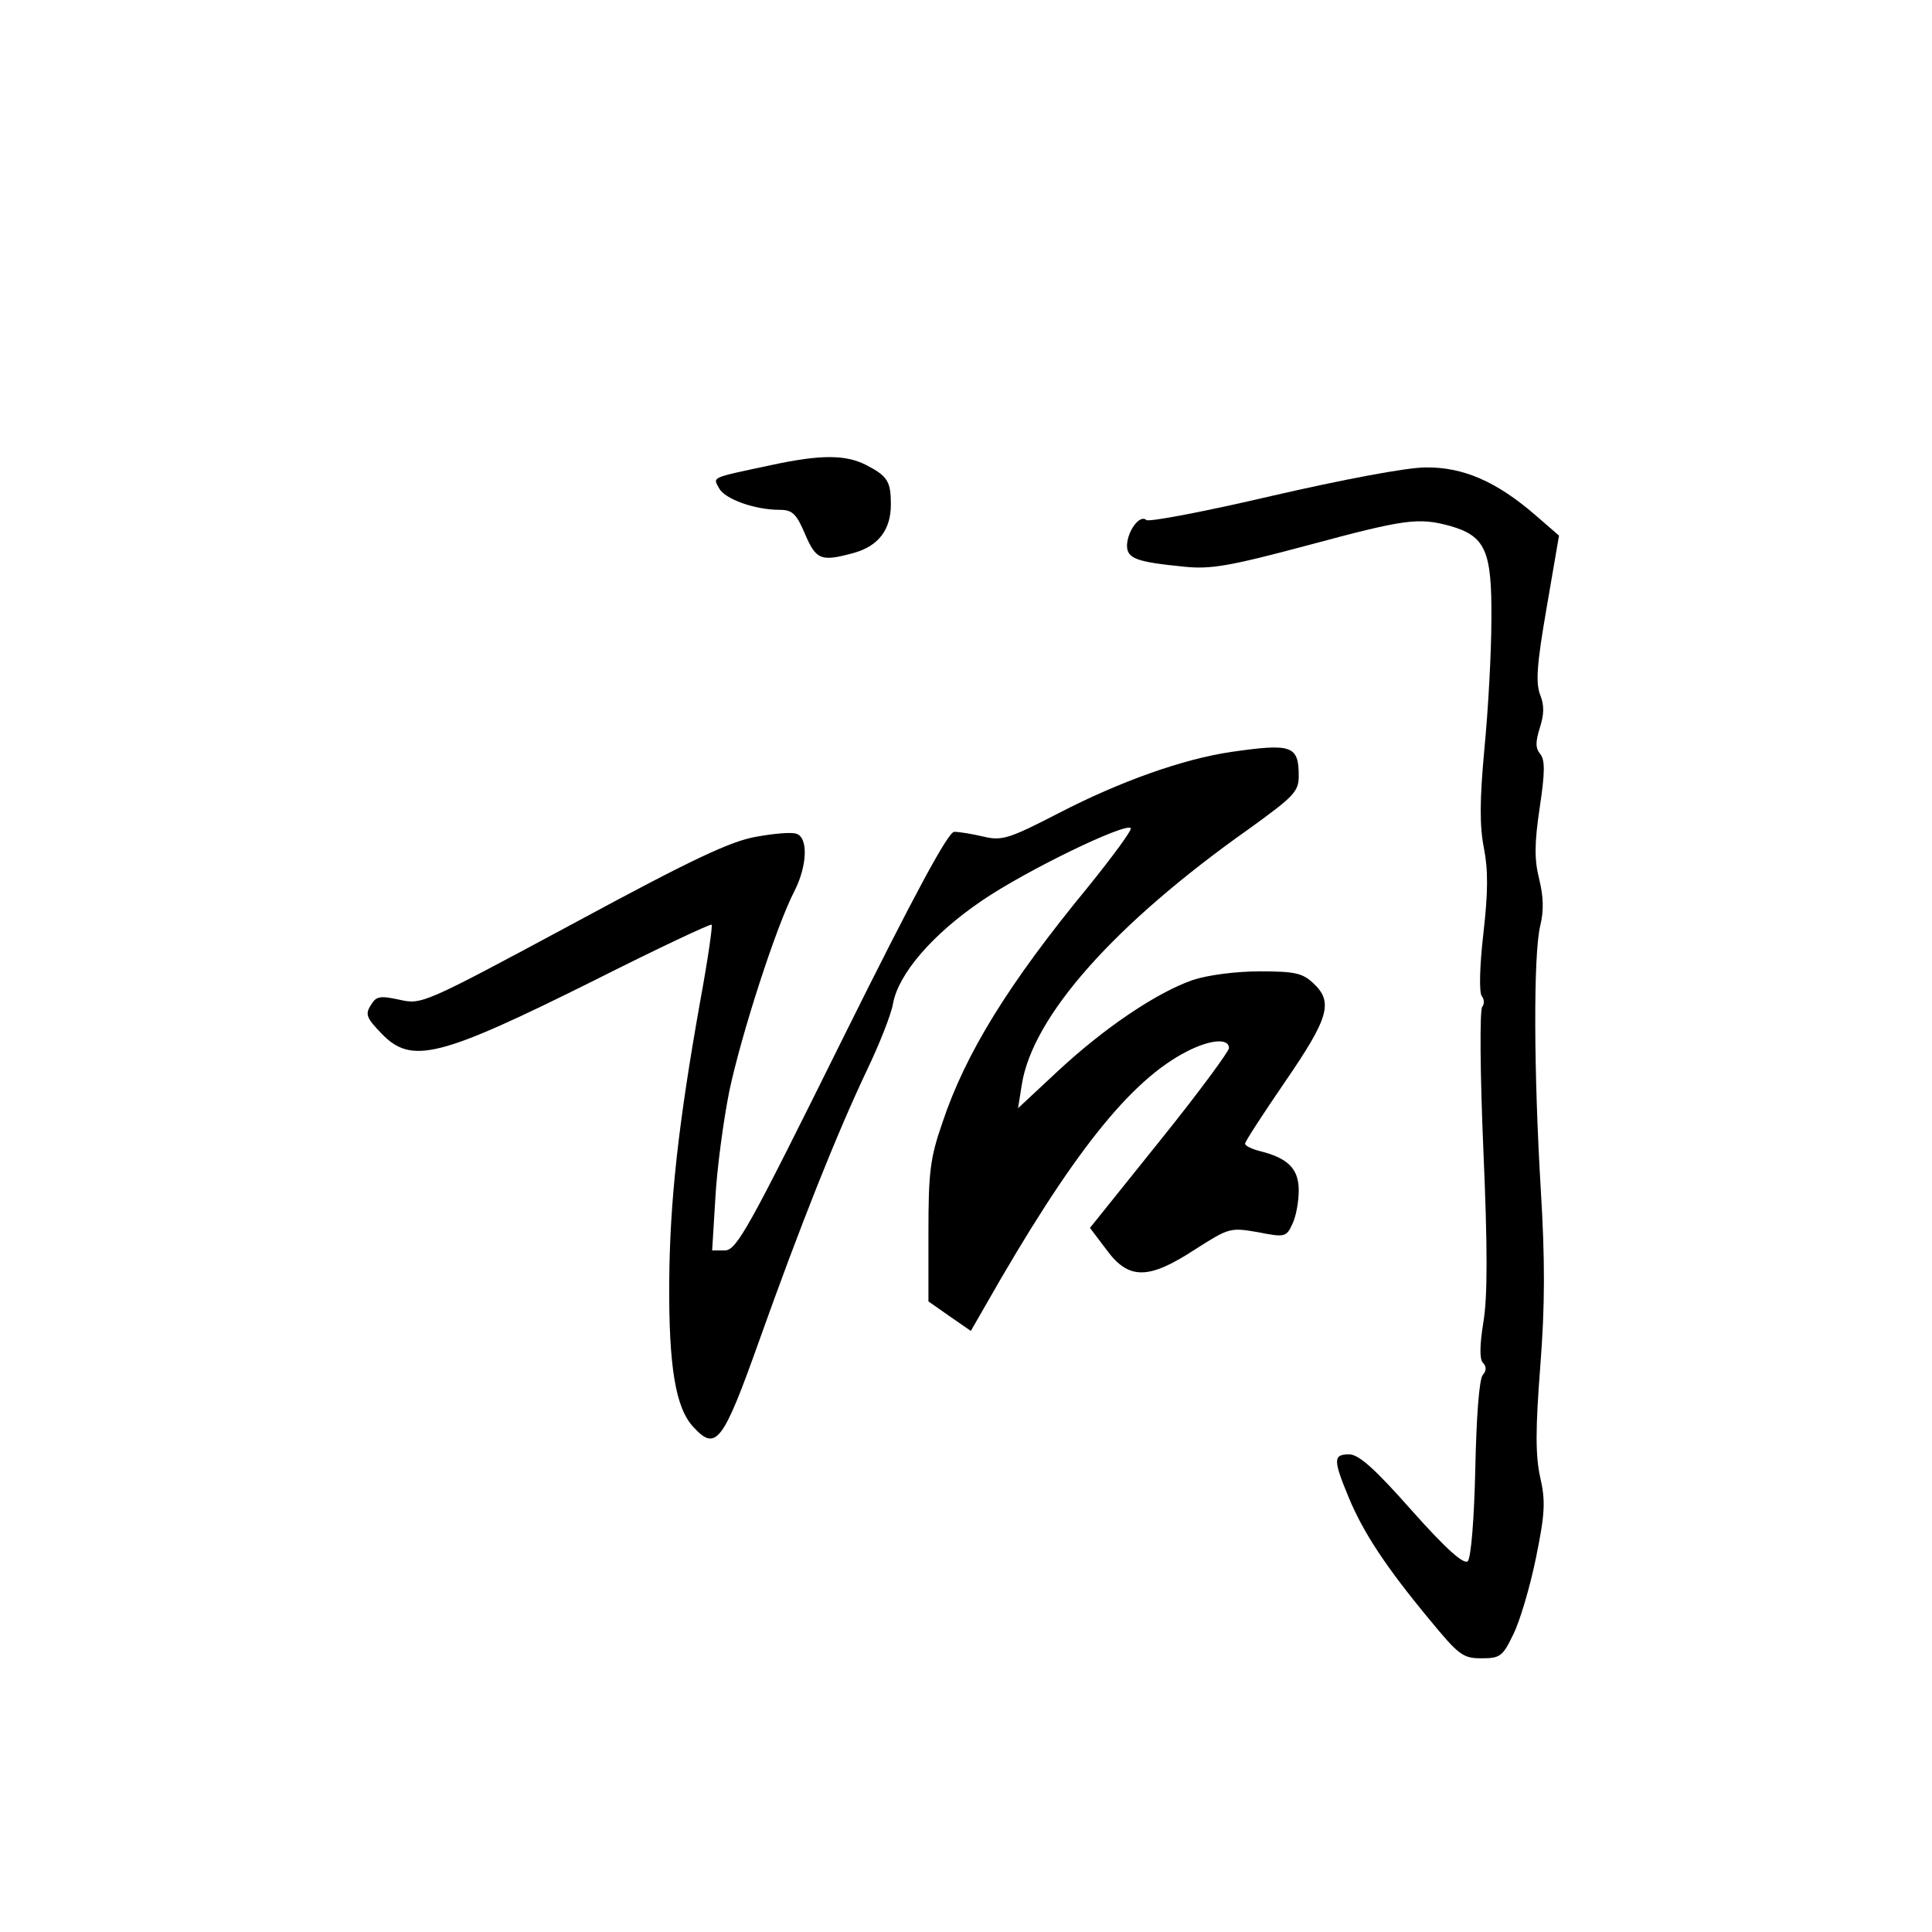 <?xml version="1.0" standalone="no"?>
<!DOCTYPE svg PUBLIC "-//W3C//DTD SVG 20010904//EN"
 "http://www.w3.org/TR/2001/REC-SVG-20010904/DTD/svg10.dtd">
<svg version="1.0" xmlns="http://www.w3.org/2000/svg"
 width="360pt" height="360pt" viewBox="0 0 360 360"
 preserveAspectRatio="xMidYMid meet">
<g transform="translate(0,360) scale(0.1,-0.1)"
fill="#000000" stroke="none">
<path d="M1440 2734 c-117 -25 -112 -22 -100 -44 11 -20 66 -40 113 -40 23 0
31 -7 47 -45 21 -49 30 -52 92 -35 45 13 68 43 68 90 0 43 -6 53 -47 74 -38
19 -84 19 -173 0z"/>
<path d="M2370 2676 c-124 -29 -229 -49 -234 -45 -12 11 -35 -20 -36 -47 0
-25 17 -31 107 -40 49 -5 84 1 230 40 182 49 206 52 265 36 66 -19 78 -46 77
-174 0 -61 -6 -169 -13 -241 -9 -97 -9 -144 -1 -185 8 -40 8 -82 -1 -160 -7
-61 -8 -109 -3 -116 5 -6 5 -15 1 -20 -5 -5 -4 -125 2 -266 8 -183 8 -275 0
-322 -7 -43 -7 -69 -1 -75 7 -7 7 -15 0 -23 -7 -8 -12 -81 -14 -175 -2 -93 -8
-166 -14 -172 -7 -7 -40 22 -104 94 -69 78 -99 105 -117 105 -30 0 -30 -10 -1
-80 27 -65 68 -128 150 -227 55 -67 63 -73 97 -73 35 0 40 3 60 45 12 24 31
88 42 142 17 83 18 106 8 150 -9 40 -9 90 0 206 9 114 9 200 1 331 -13 217
-14 437 -1 491 7 28 6 55 -2 87 -9 36 -9 66 1 133 10 66 10 89 1 100 -9 11 -9
22 -1 48 8 25 9 42 1 62 -9 23 -6 59 12 163 l23 134 -45 39 c-72 62 -134 89
-204 88 -35 0 -156 -23 -286 -53z"/>
<path d="M2295 2199 c-90 -13 -208 -55 -322 -114 -93 -48 -106 -52 -140 -44
-21 5 -45 9 -55 9 -11 0 -71 -110 -210 -390 -173 -349 -195 -389 -217 -390
l-24 0 6 98 c3 55 15 144 26 199 22 104 87 307 122 374 23 46 25 97 4 105 -8
4 -42 1 -75 -5 -48 -8 -120 -42 -342 -162 -279 -150 -282 -151 -323 -142 -37
8 -44 7 -54 -10 -11 -17 -8 -24 20 -53 56 -58 107 -45 398 100 117 59 215 105
217 103 2 -2 -7 -65 -21 -141 -41 -230 -57 -374 -58 -526 -1 -157 12 -234 45
-269 42 -46 55 -29 122 159 78 219 146 389 201 505 24 50 46 106 49 125 10 55
73 129 166 192 82 56 266 145 277 135 3 -3 -33 -52 -79 -109 -149 -181 -229
-311 -272 -440 -23 -66 -26 -93 -26 -205 l0 -128 40 -28 39 -27 27 47 c161
283 270 420 376 474 43 22 78 25 78 6 0 -6 -58 -85 -129 -173 l-130 -162 31
-41 c41 -56 78 -56 165 1 63 40 65 41 117 32 50 -10 53 -9 64 15 7 14 12 42
12 63 0 40 -20 60 -72 73 -16 4 -28 10 -28 14 0 4 34 56 75 116 81 118 90 148
52 183 -20 19 -35 22 -100 22 -44 0 -97 -7 -124 -16 -67 -23 -165 -89 -252
-170 l-74 -69 7 44 c20 127 172 299 424 477 83 60 92 69 92 98 0 57 -13 61
-125 45z"/>
</g>
</svg>
